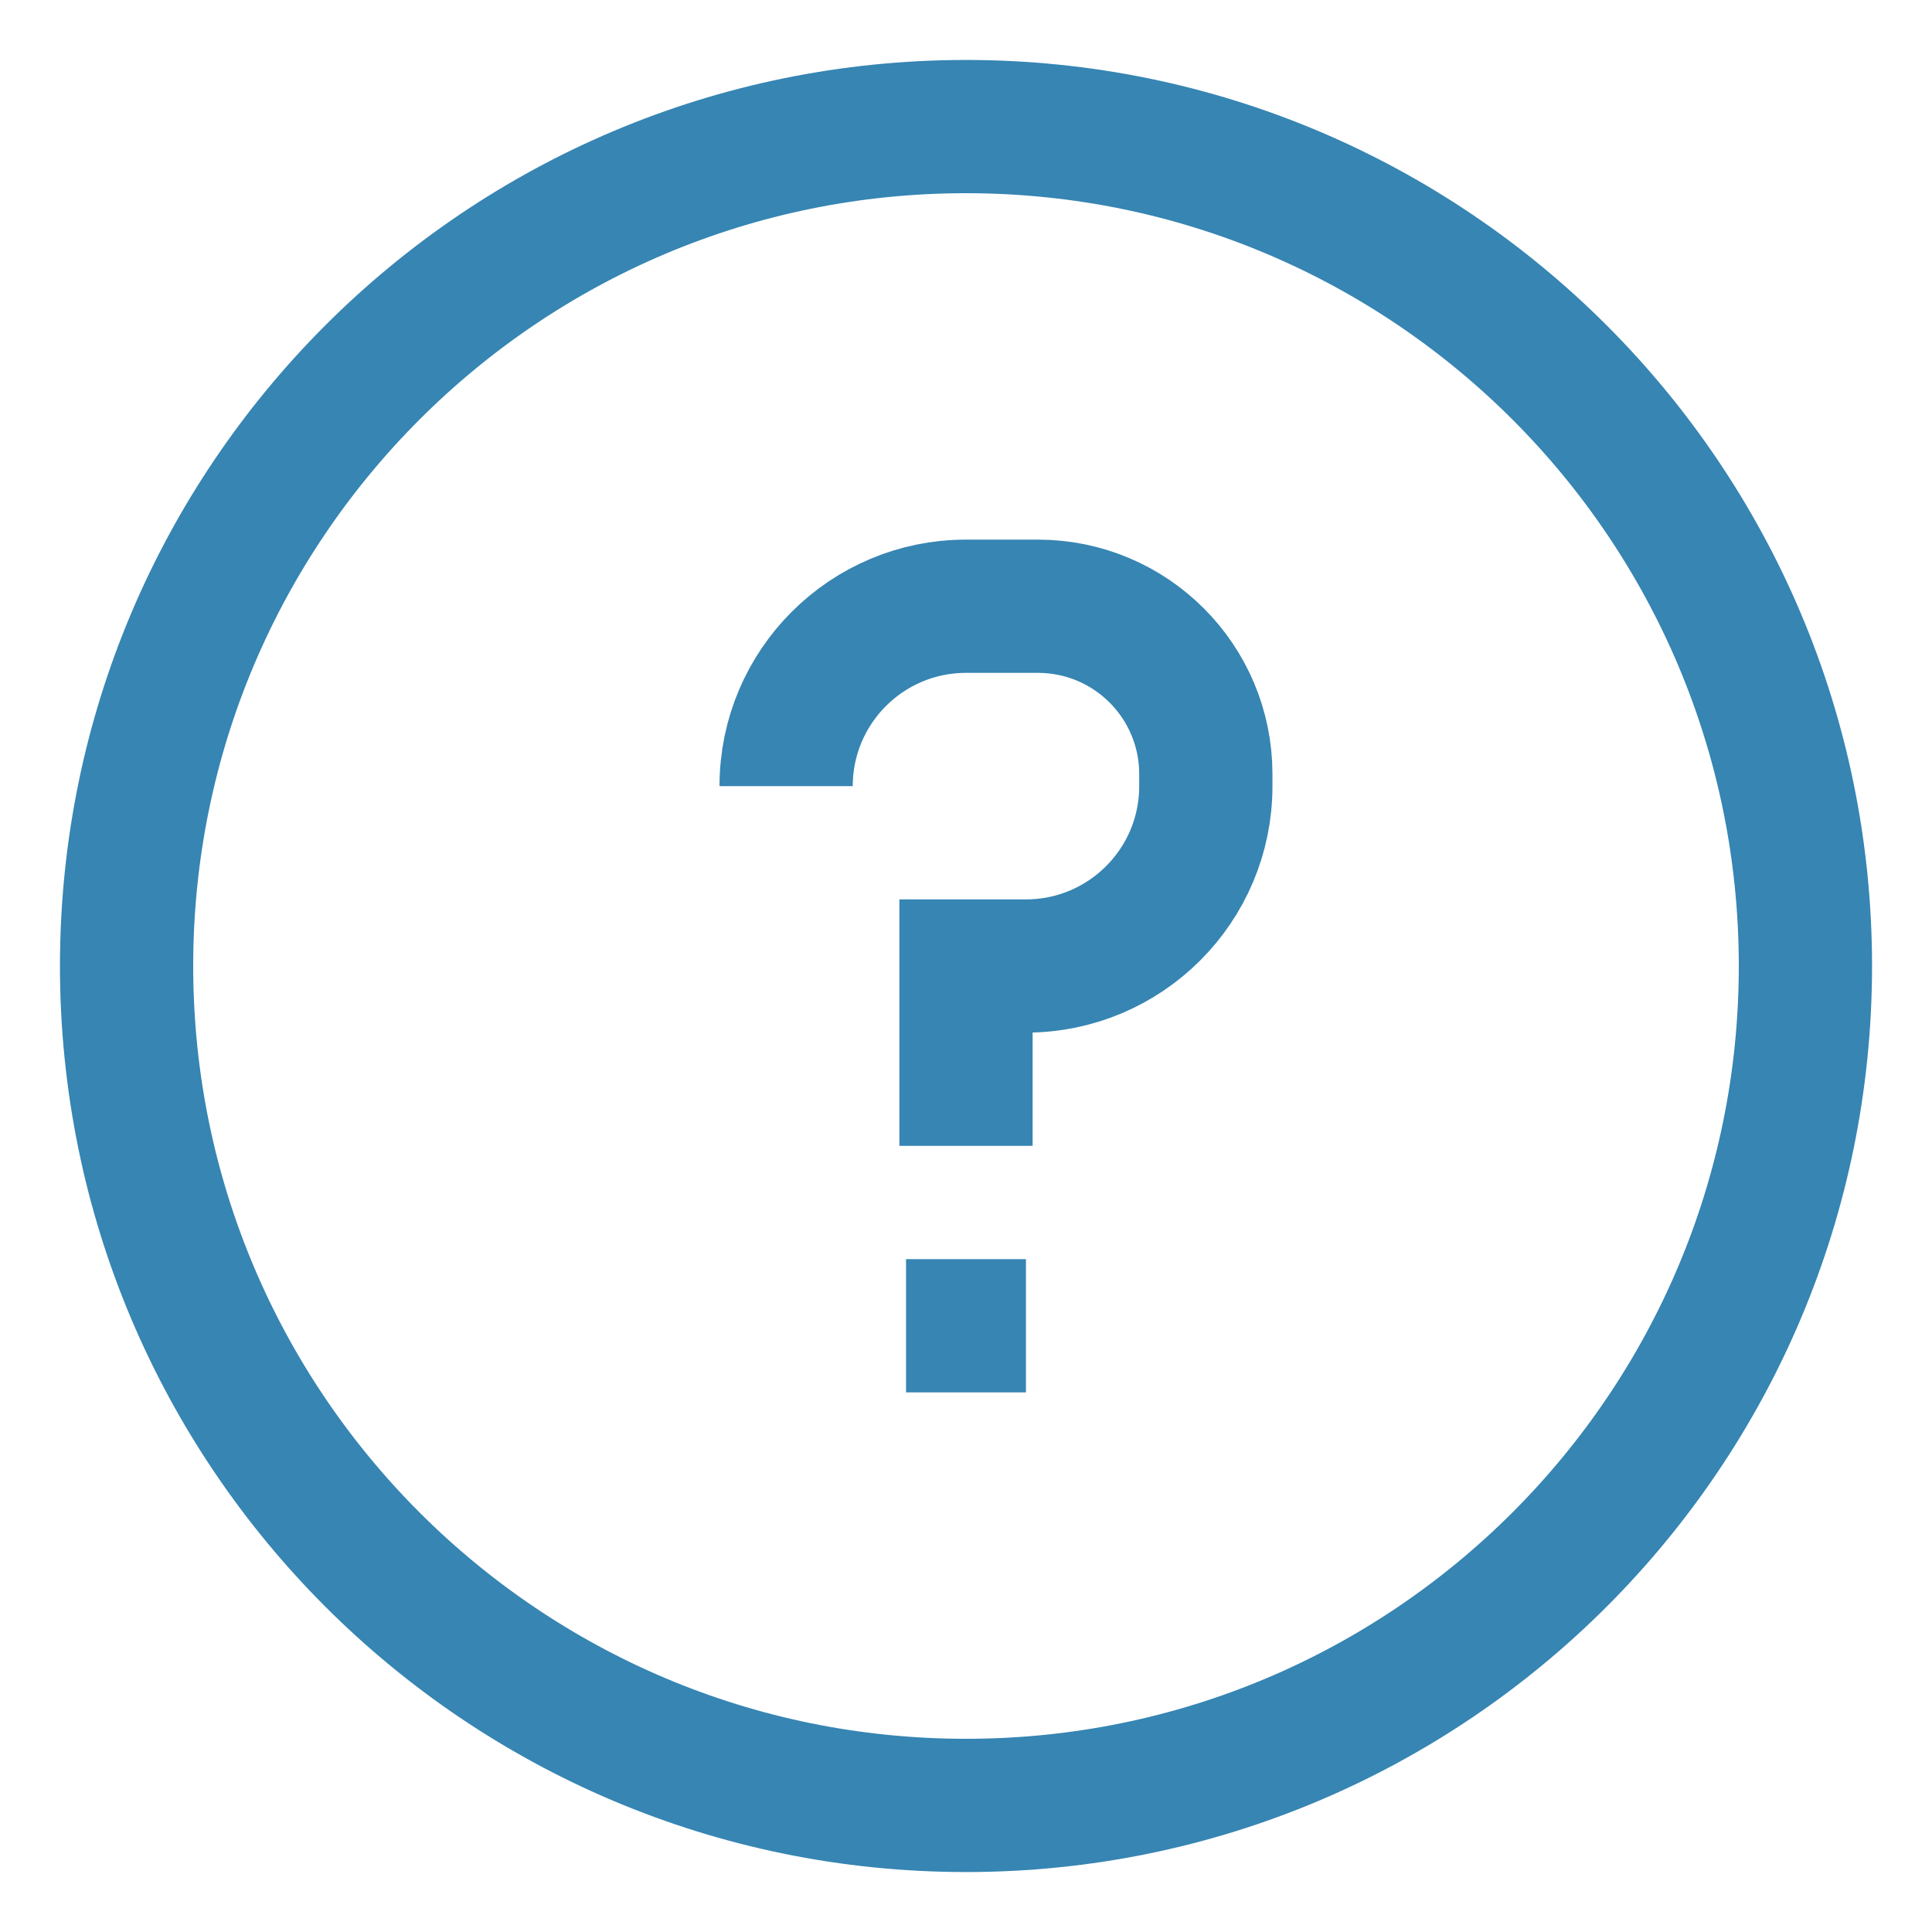 <svg width="29" height="29" viewBox="0 0 29 29" fill="none" xmlns="http://www.w3.org/2000/svg">
<path d="M14.5 17.2V14.5H15.4C16.891 14.5 18.1 13.291 18.1 11.8V11.62C18.1 10.228 16.972 9.1 15.58 9.1H14.5C13.009 9.1 11.8 10.309 11.8 11.8M13.6 19.9H15.4M14.5 27.1C7.541 27.1 1.9 21.459 1.9 14.5C1.9 7.541 7.541 1.9 14.5 1.9C21.459 1.9 27.1 7.541 27.1 14.5C27.1 21.459 21.459 27.1 14.5 27.1Z" stroke="#3685B3" stroke-width="2"/>
</svg>
